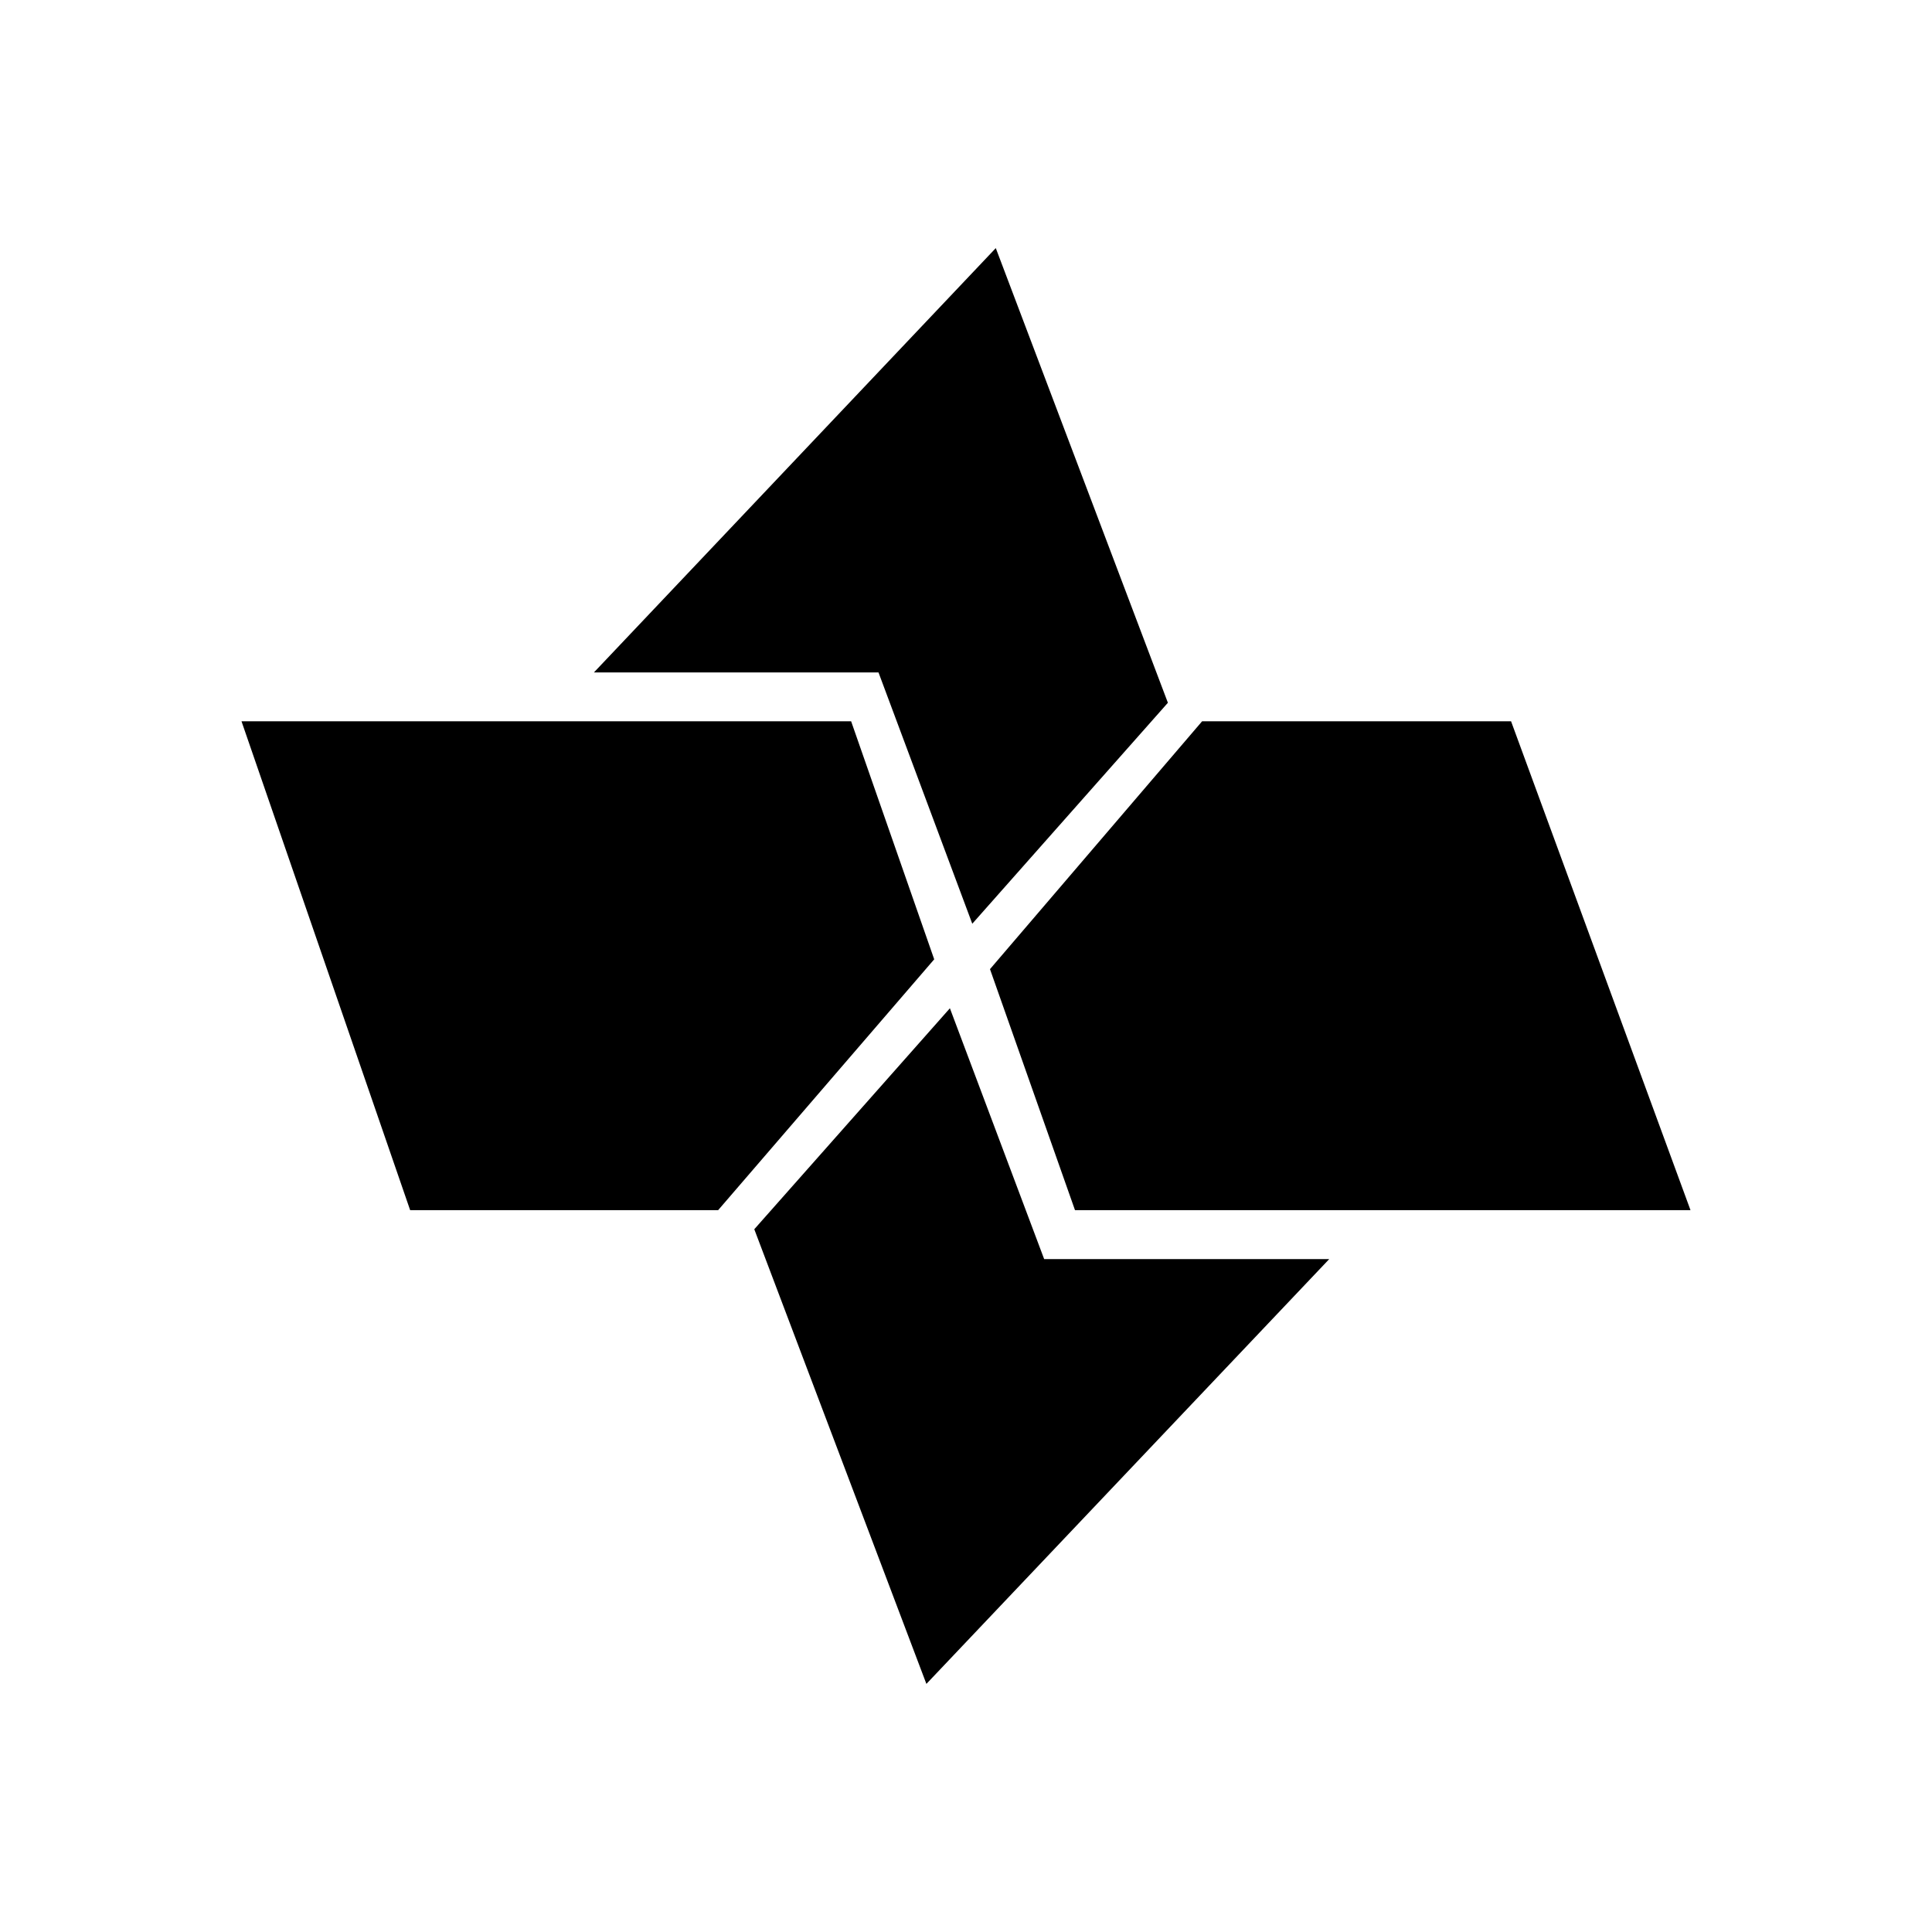 <svg xmlns="http://www.w3.org/2000/svg" width="3em" height="3em" viewBox="0 0 24 24"><path fill="currentColor" d="M18.771 8.96h-3.838l-2.635 3.079l1.056 2.994H21zm-8.198 0H3l2.095 6.073h3.826l2.684-3.116z"/><path fill="currentColor" d="m7.378 8.353l4.992-5.271l2.138 5.648l-2.43 2.745l-1.165-3.122zm9.134 7.288l-5.004 5.277L9.37 15.27l2.43-2.745l1.171 3.116h3.547z"/></svg>